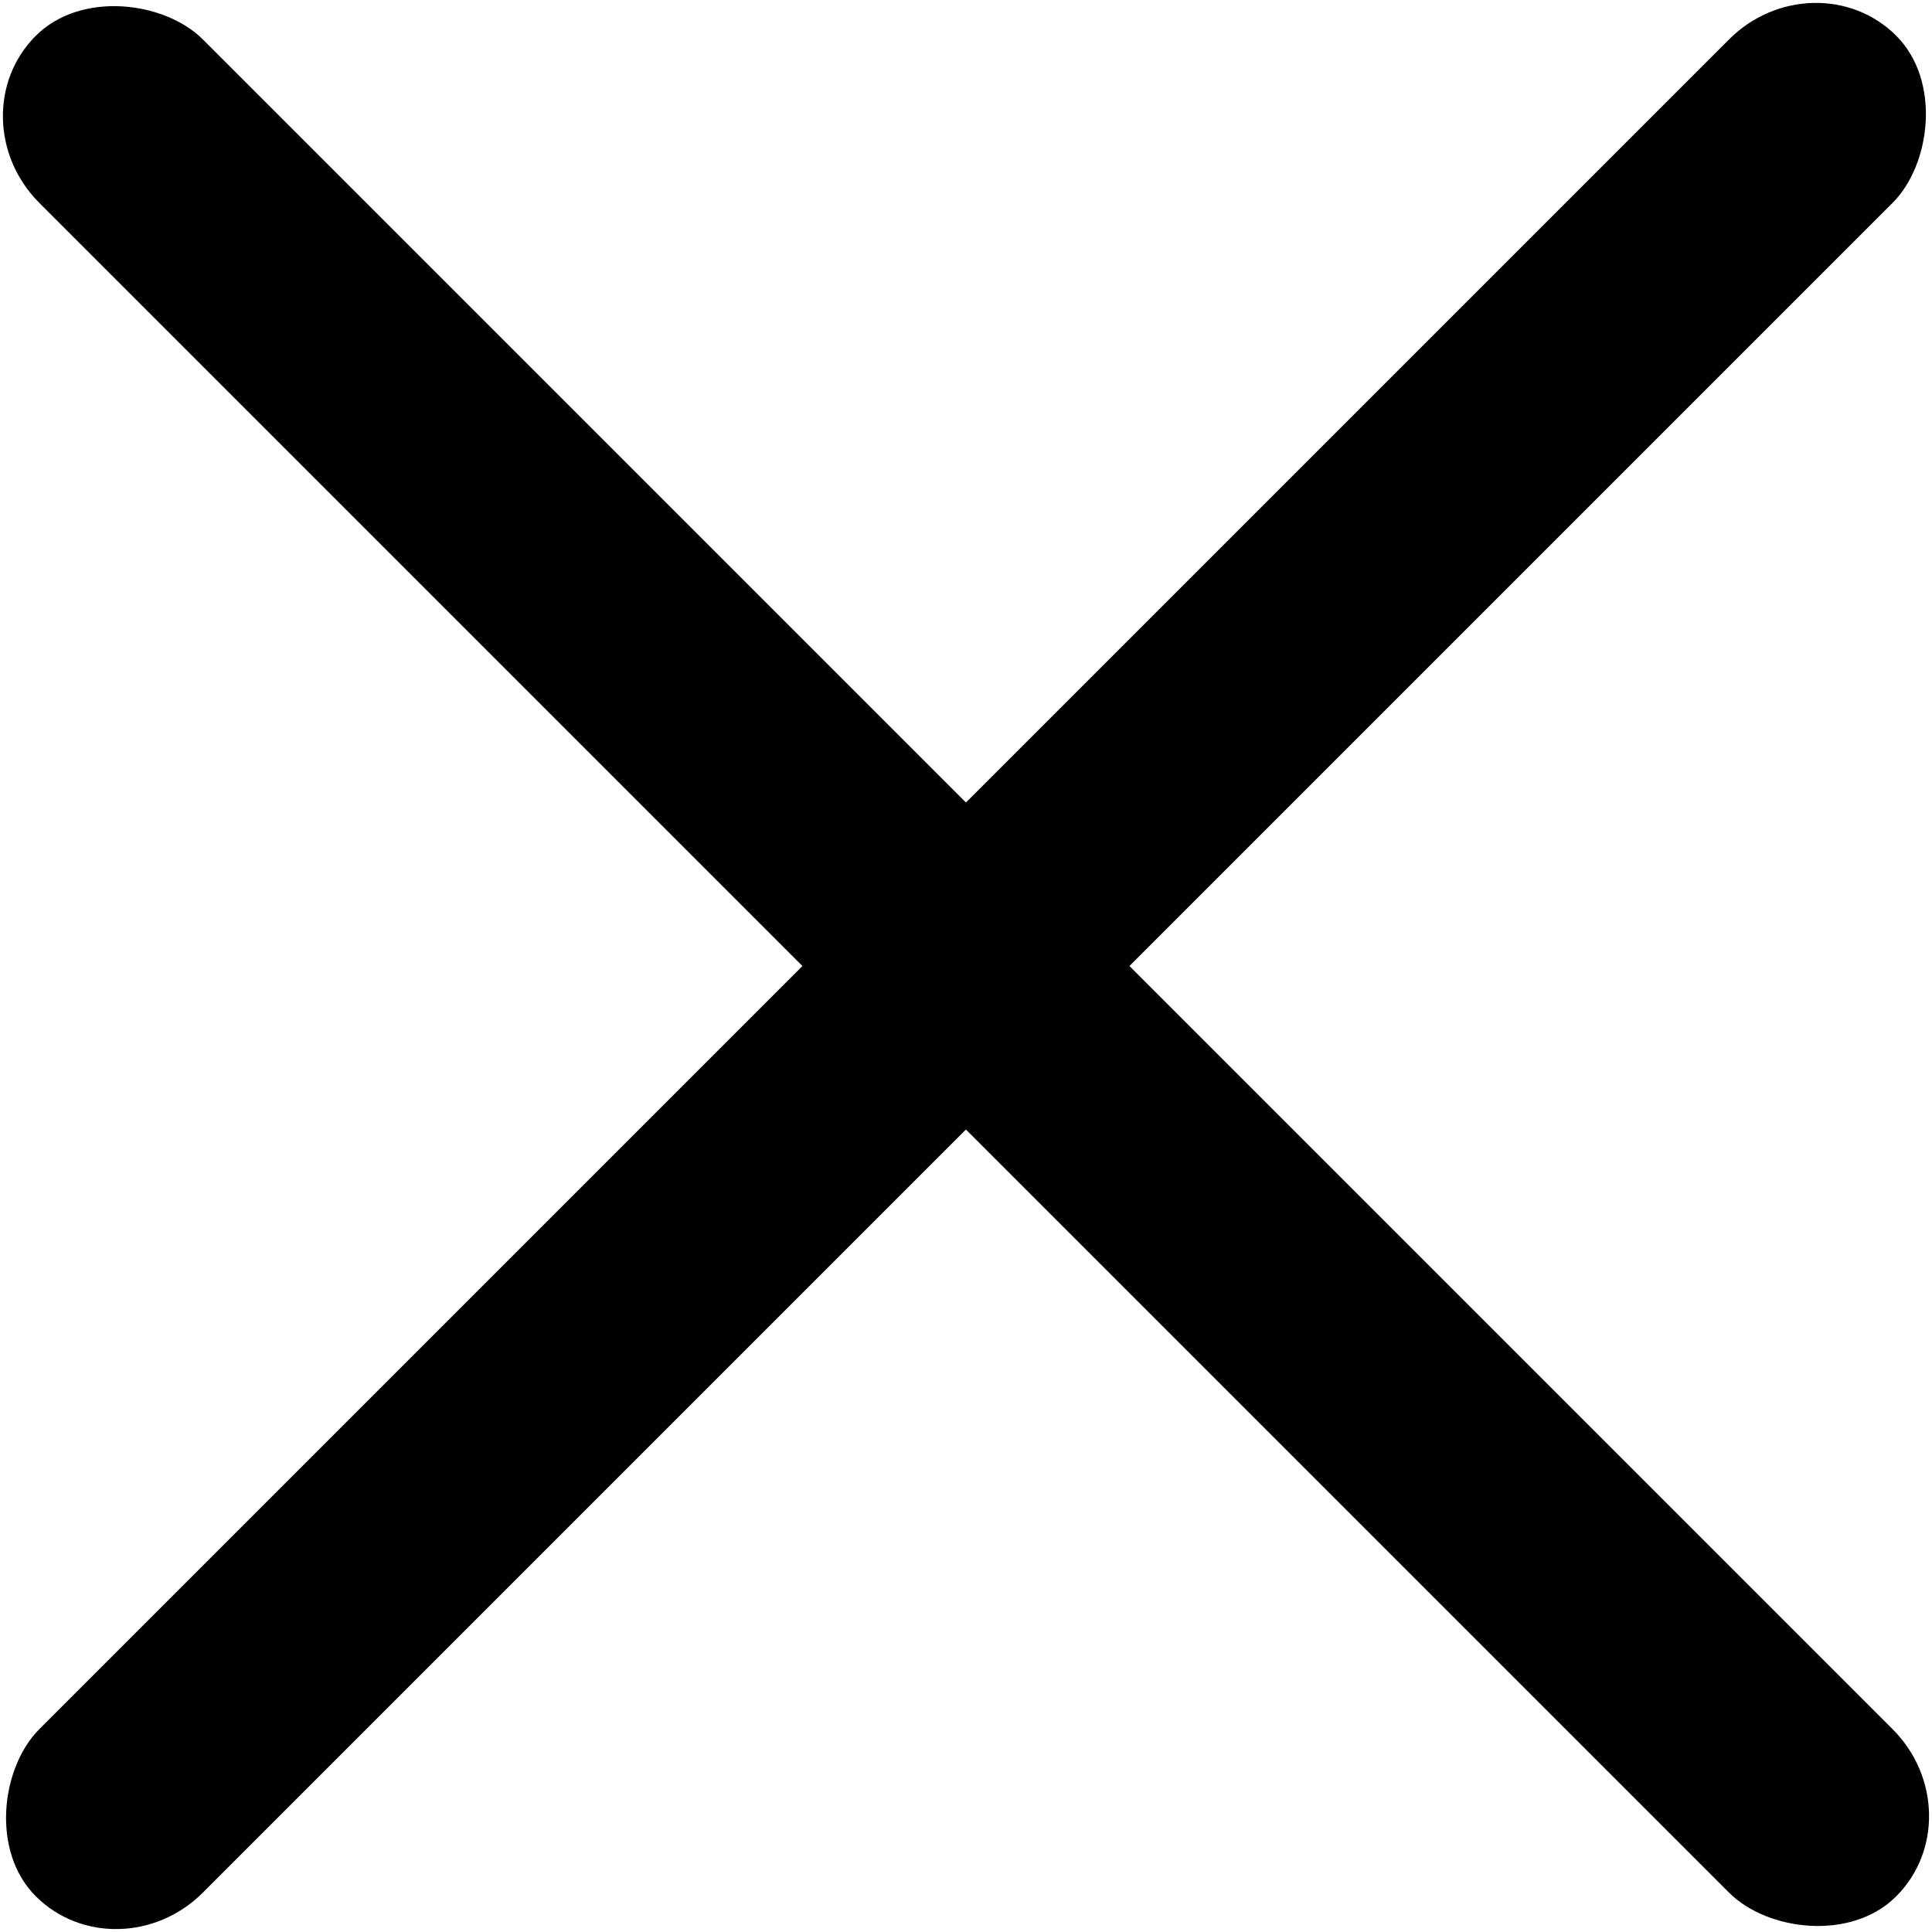 <?xml version="1.0" encoding="UTF-8" standalone="no"?>
<!-- Created with Inkscape (http://www.inkscape.org/) -->

<svg
   width="16mm"
   height="16mm"
   viewBox="0 0 16 16"
   version="1.1"
   id="svg5"
   inkscape:version="1.2.1 (9c6d41e410, 2022-07-14)"
   sodipodi:docname="cross.svg"
   xmlns:inkscape="http://www.inkscape.org/namespaces/inkscape"
   xmlns:sodipodi="http://sodipodi.sourceforge.net/DTD/sodipodi-0.dtd"
   xmlns="http://www.w3.org/2000/svg"
   xmlns:svg="http://www.w3.org/2000/svg">
  <sodipodi:namedview
     id="namedview7"
     pagecolor="#505050"
     bordercolor="#eeeeee"
     borderopacity="1"
     inkscape:showpageshadow="0"
     inkscape:pageopacity="0"
     inkscape:pagecheckerboard="0"
     inkscape:deskcolor="#505050"
     inkscape:document-units="mm"
     showgrid="false"
     inkscape:zoom="11.816274"
     inkscape:cx="29.620167"
     inkscape:cy="28.604618"
     inkscape:window-width="1920"
     inkscape:window-height="1009"
     inkscape:window-x="-8"
     inkscape:window-y="-8"
     inkscape:window-maximized="1"
     inkscape:current-layer="layer1"
     showguides="true">
    <sodipodi:guide
       position="-2.373,17.254"
       orientation="0,-1"
       id="guide1616"
       inkscape:locked="false" />
  </sodipodi:namedview>
  <defs
     id="defs2" />
  <g
     inkscape:label="Calque 1"
     inkscape:groupmode="layer"
     id="layer1">
    <rect
       style="fill:#000000;fill-opacity:1;stroke-width:0.103;stroke-linecap:square;stroke-linejoin:round;paint-order:stroke fill markers"
       id="rect1532"
       width="1.915"
       height="21.79"
       x="10.356"
       y="-10.895"
       transform="rotate(45)"
       ry="1" />
    <rect
       style="fill:#000000;fill-opacity:1;stroke-width:0.103;stroke-linecap:square;stroke-linejoin:round;paint-order:stroke fill markers"
       id="rect1618"
       width="1.915"
       height="21.79"
       x="-0.957"
       y="-22.209"
       transform="rotate(135)"
       ry="1" />
  </g>
</svg>
